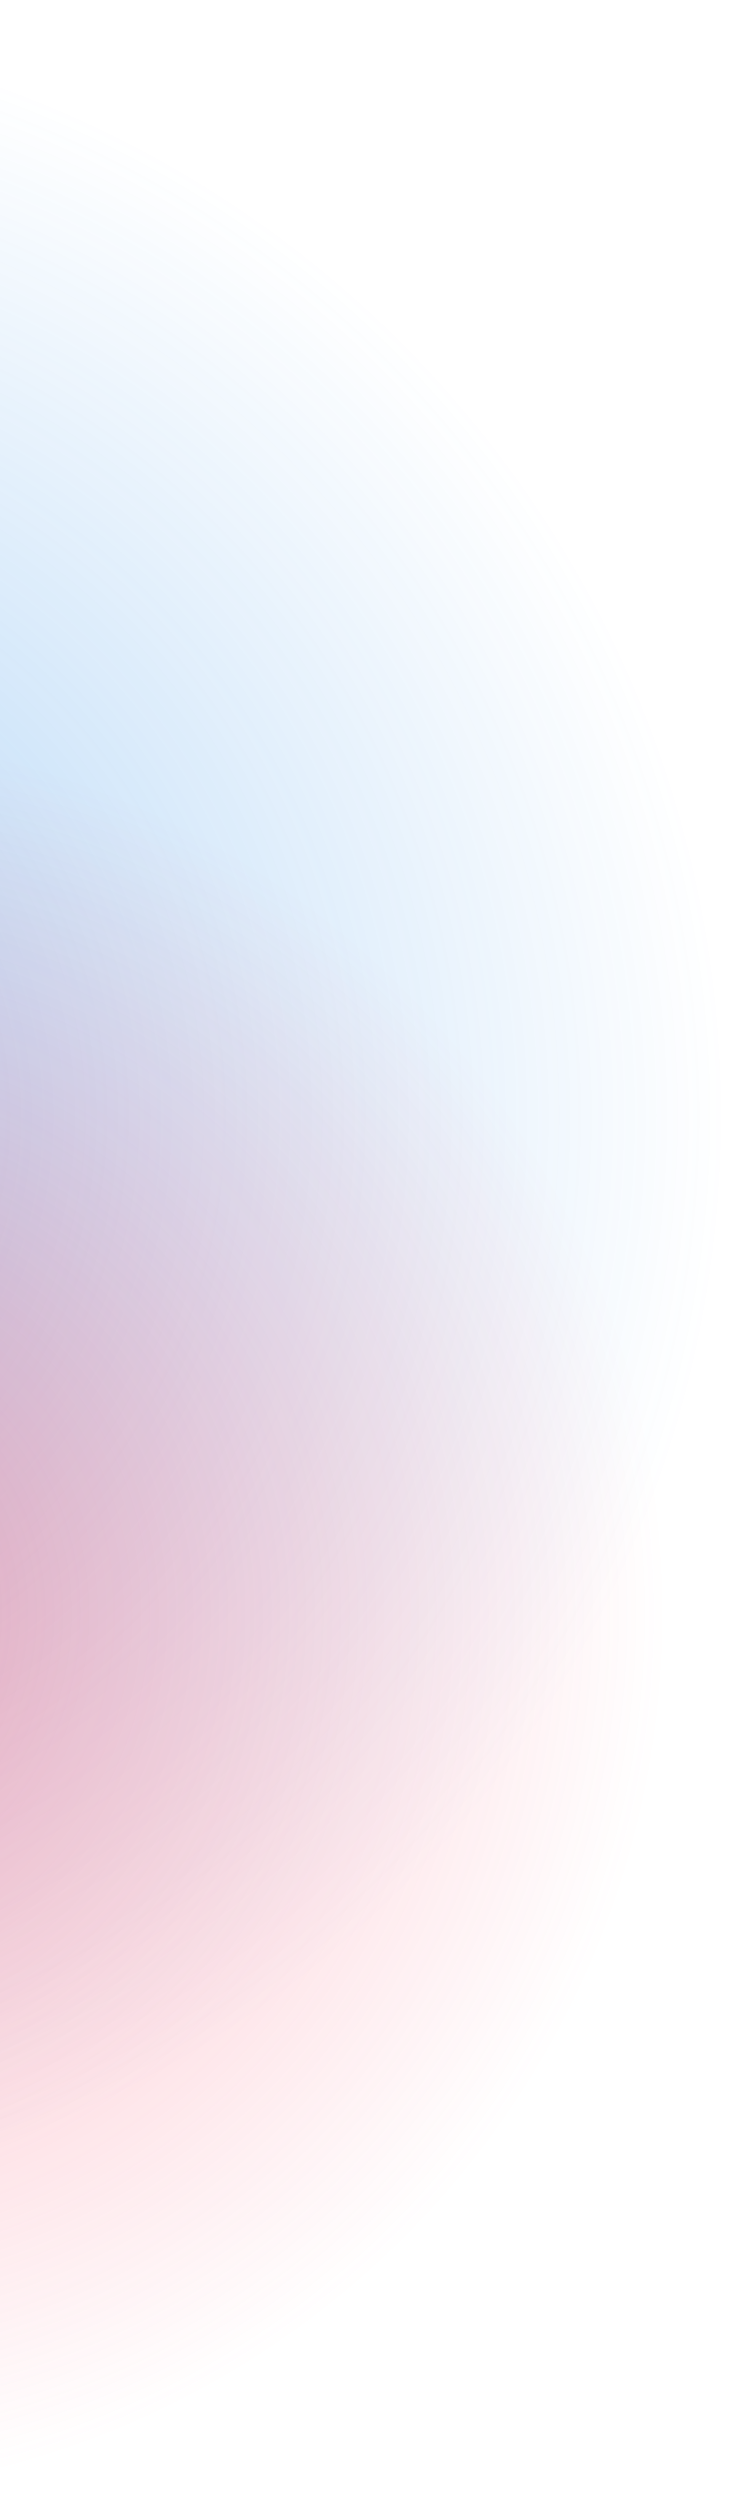 <svg width="295" height="995" viewBox="0 0 295 995" fill="none" xmlns="http://www.w3.org/2000/svg">
<ellipse cx="-148" cy="443.5" rx="443" ry="443.5" fill="url(#paint0_radial_350_152)" fill-opacity="0.4"/>
<circle cx="-83.5" cy="643.5" r="351.5" fill="url(#paint1_radial_350_152)" fill-opacity="0.4"/>
<defs>
<radialGradient id="paint0_radial_350_152" cx="0" cy="0" r="1" gradientUnits="userSpaceOnUse" gradientTransform="translate(-148 443.5) rotate(132.787) scale(437.204 437.167)">
<stop stop-color="#298BE7"/>
<stop offset="1" stop-color="#298BE7" stop-opacity="0"/>
</radialGradient>
<radialGradient id="paint1_radial_350_152" cx="0" cy="0" r="1" gradientUnits="userSpaceOnUse" gradientTransform="translate(-83.5 643.5) rotate(132.819) scale(346.691)">
<stop stop-color="#F73E5D"/>
<stop offset="1" stop-color="#F73E5D" stop-opacity="0"/>
</radialGradient>
</defs>
</svg>
